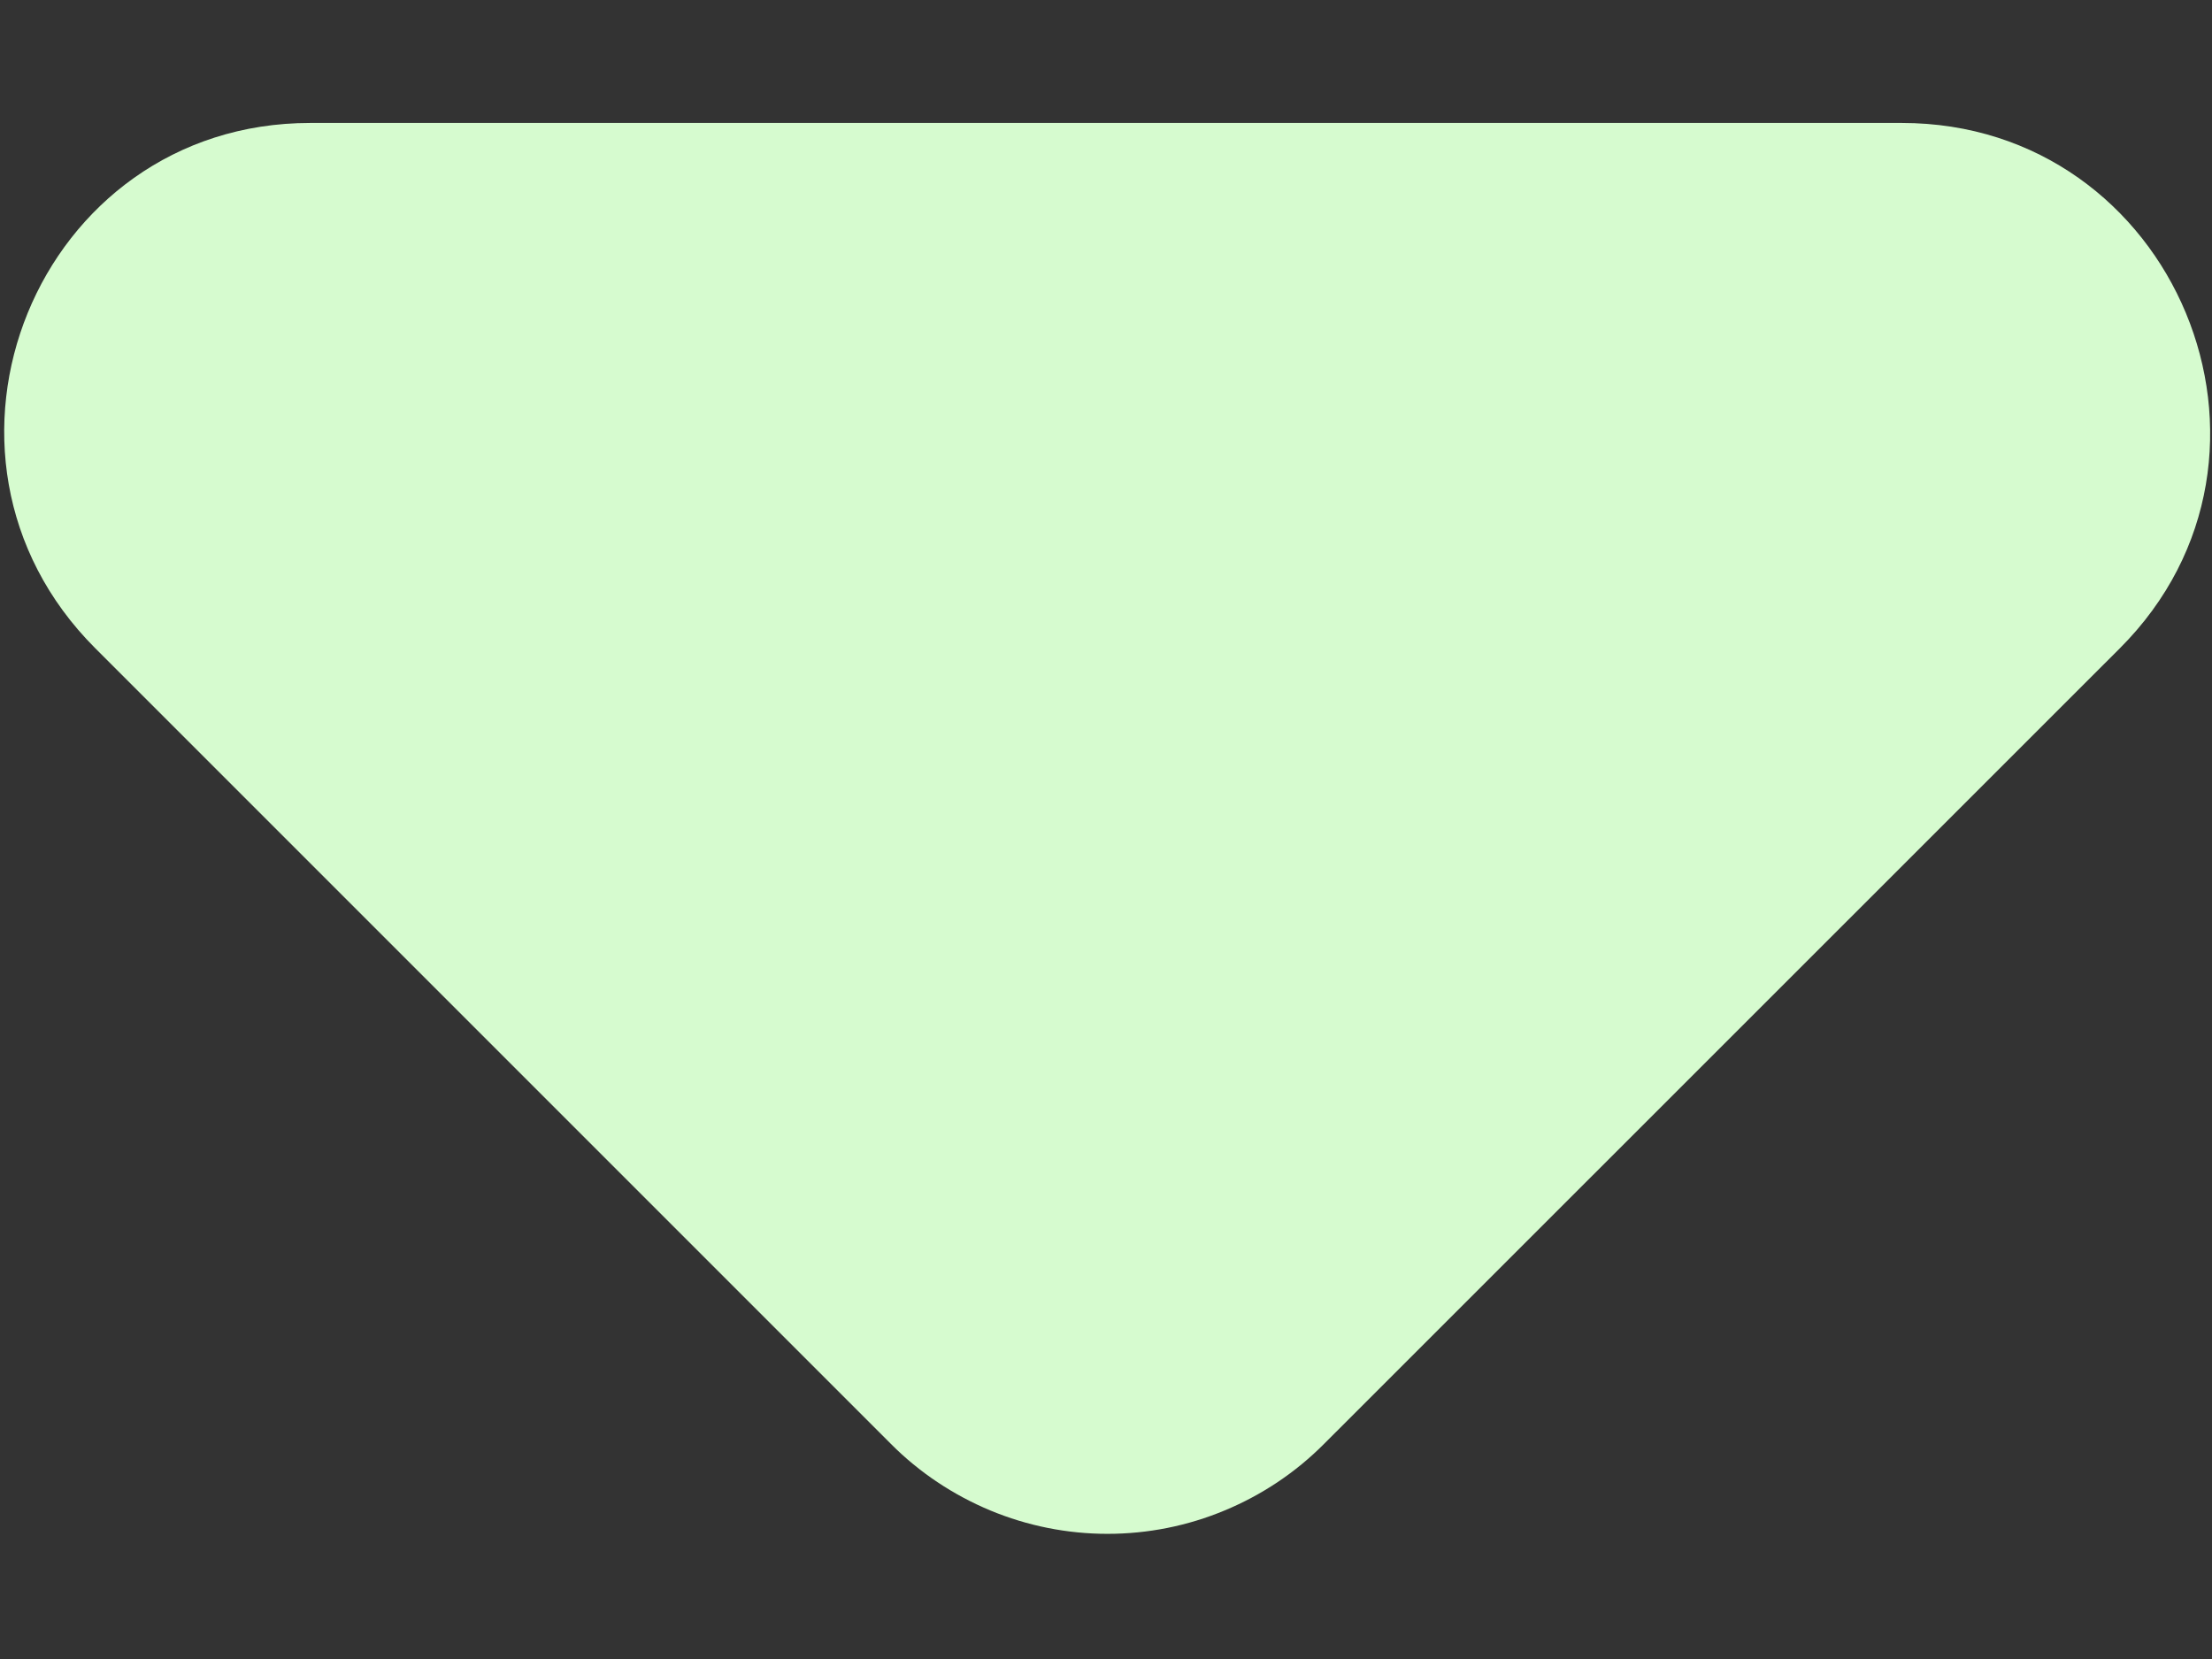 <svg width="12" height="9" viewBox="0 0 12 9" fill="none" xmlns="http://www.w3.org/2000/svg">
<rect x="0" y="0" width="12" height="9" fill="#333333" stroke="none"/>
<path d="M0.517 3.517L4.833 7.833C4.987 7.988 5.171 8.11 5.372 8.194C5.574 8.278 5.79 8.321 6.008 8.321C6.227 8.321 6.443 8.278 6.644 8.194C6.846 8.11 7.029 7.988 7.183 7.833L11.5 3.517C12.55 2.467 11.8 0.667 10.317 0.667L1.683 0.667C0.2 0.667 -0.533 2.467 0.517 3.517Z" fill="#D6FBCF"/>
</svg>

